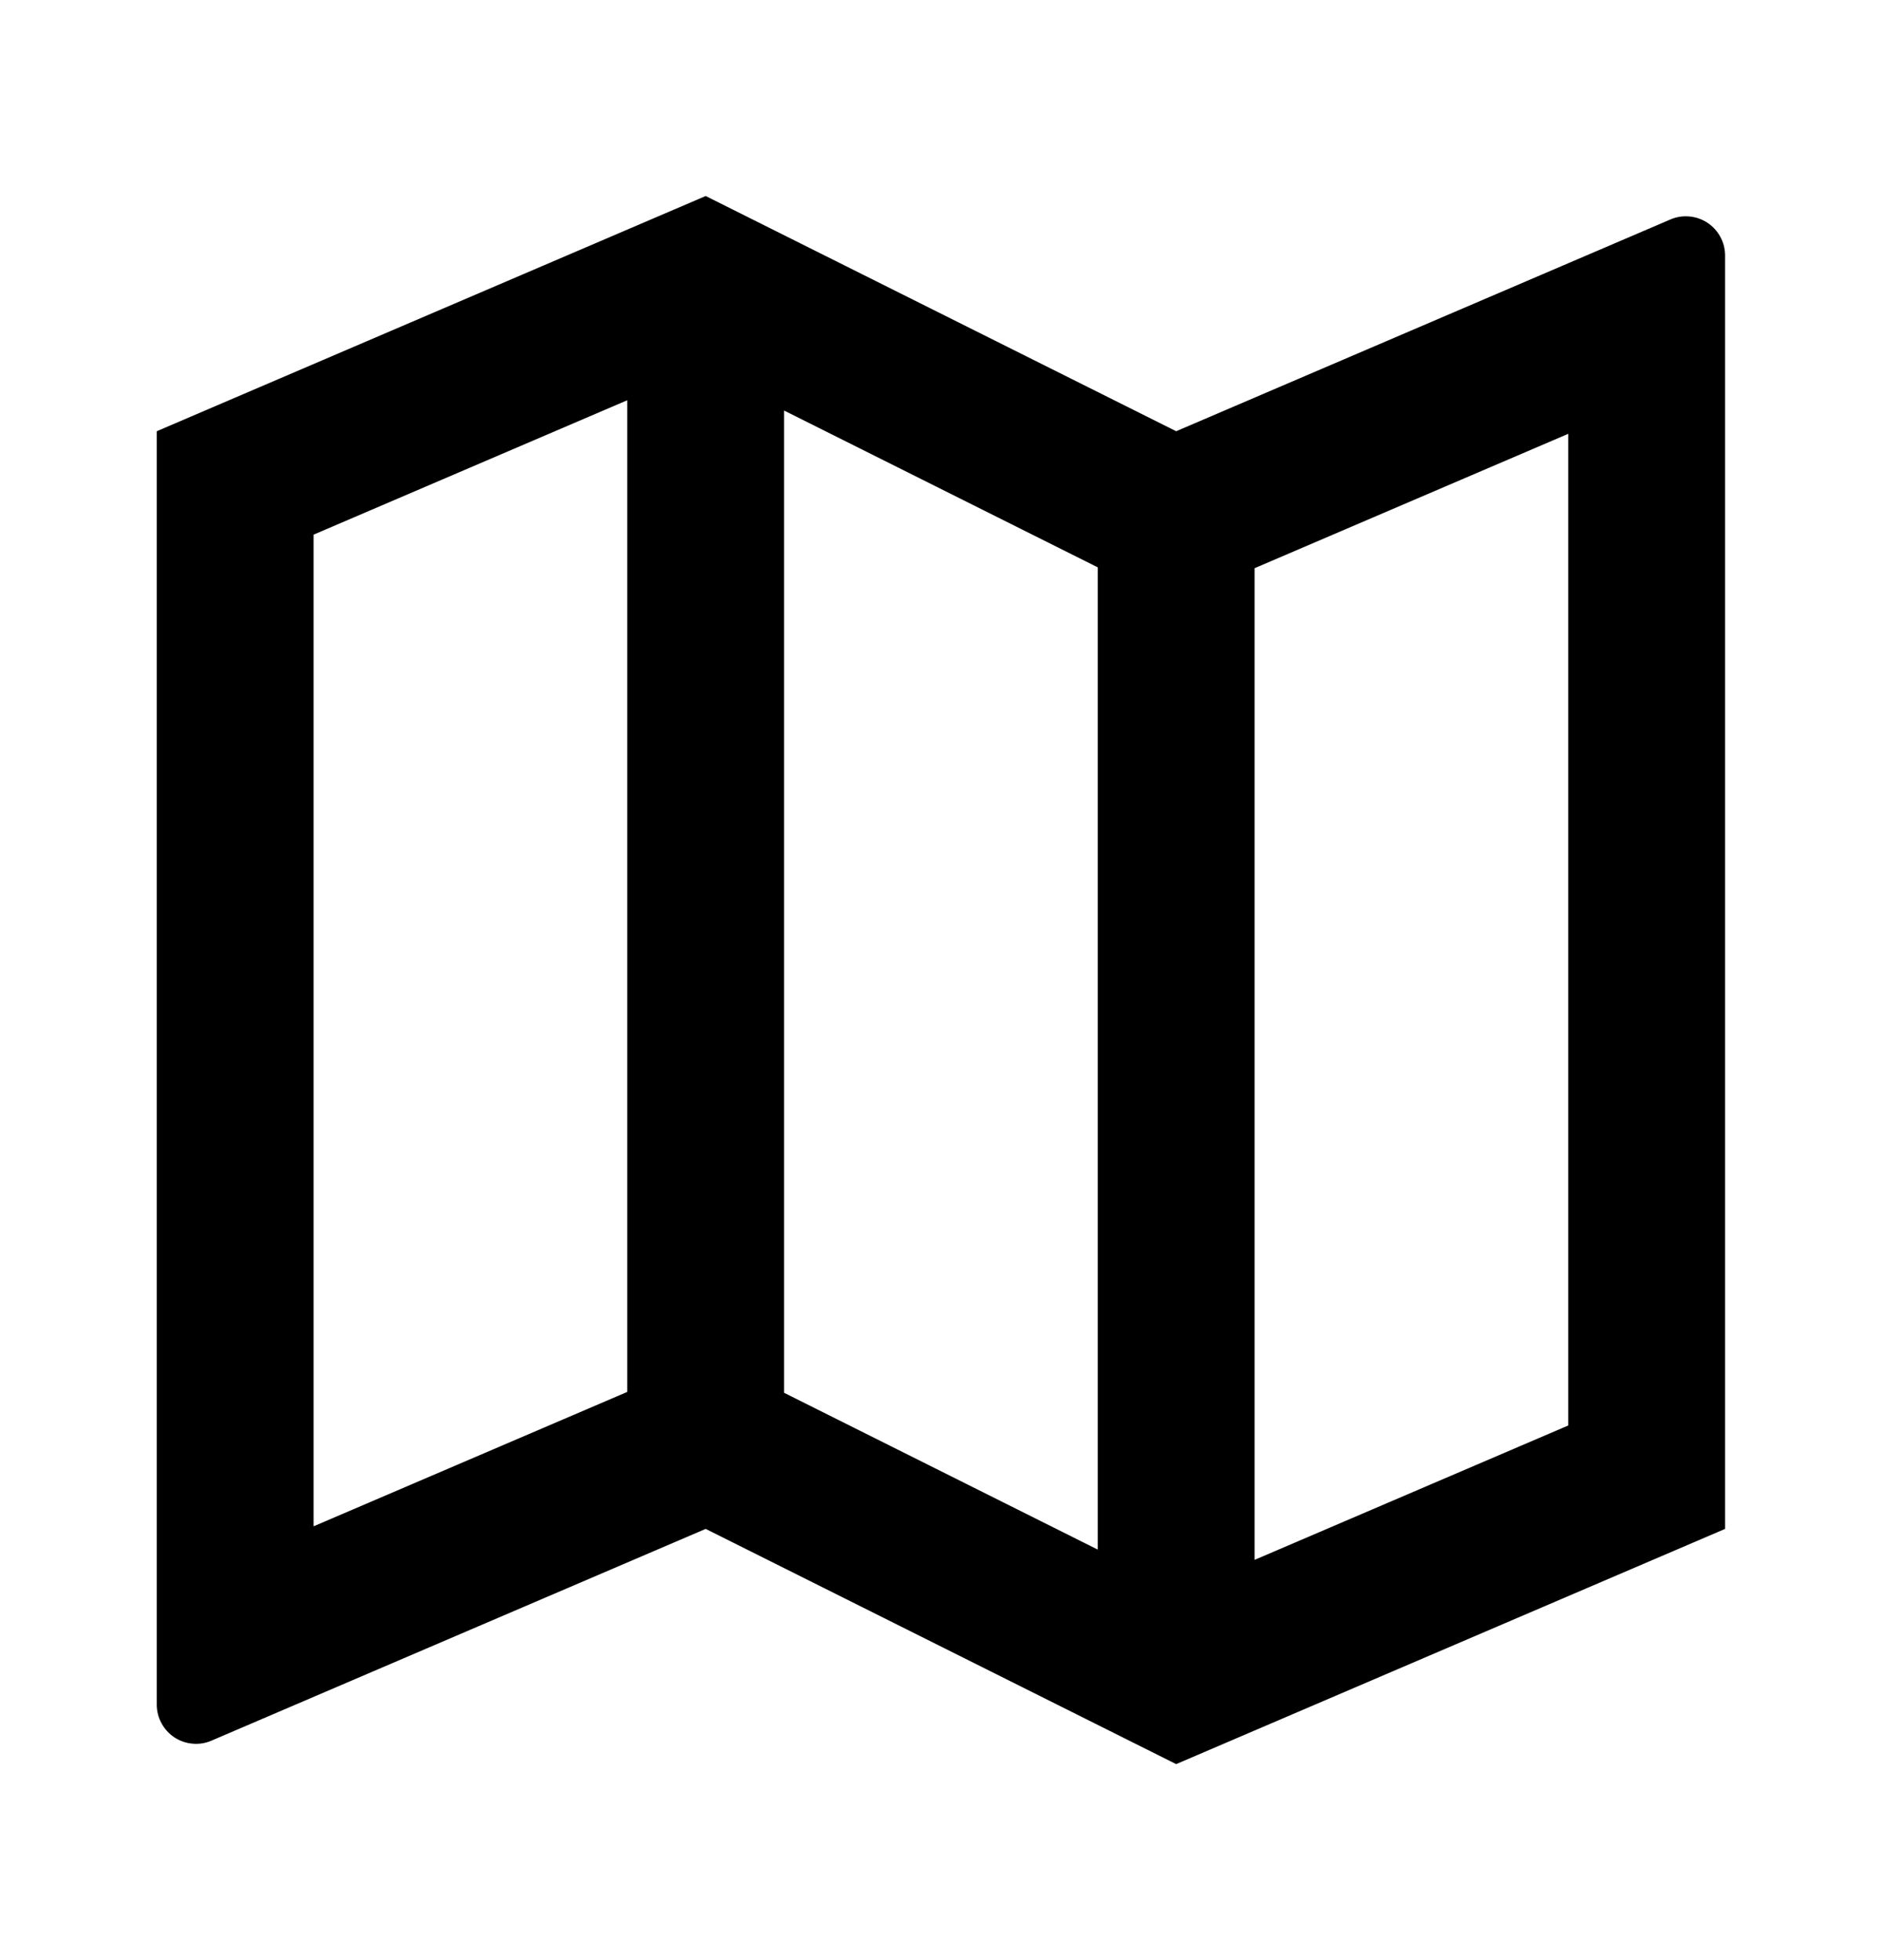 <svg width="24" height="25" viewBox="0 0 24 25" fill="none" xmlns="http://www.w3.org/2000/svg">
<g clip-path="url(#clip0_529_4816)">
<path d="M1.999 5.5L8.999 2.5L14.999 5.5L21.302 2.799C21.378 2.766 21.461 2.753 21.544 2.761C21.626 2.768 21.705 2.796 21.774 2.841C21.843 2.887 21.9 2.949 21.939 3.022C21.979 3.095 21.999 3.176 21.999 3.259V19.5L14.999 22.5L8.999 19.5L2.696 22.201C2.62 22.234 2.537 22.247 2.454 22.239C2.372 22.232 2.293 22.204 2.224 22.159C2.155 22.113 2.098 22.051 2.059 21.978C2.019 21.905 1.999 21.824 1.999 21.741V5.5ZM15.999 19.895L19.999 18.181V5.533L15.999 7.247V19.895ZM13.999 19.764V7.236L9.999 5.236V17.764L13.999 19.764ZM7.999 17.753V5.105L3.999 6.819V19.467L7.999 17.753Z" fill="black"/>
</g>
<defs>
<clipPath id="clip0_529_4816">
<rect width="24" height="24" fill="white" transform="translate(0 0.5)"/>
</clipPath>
</defs>
</svg>
